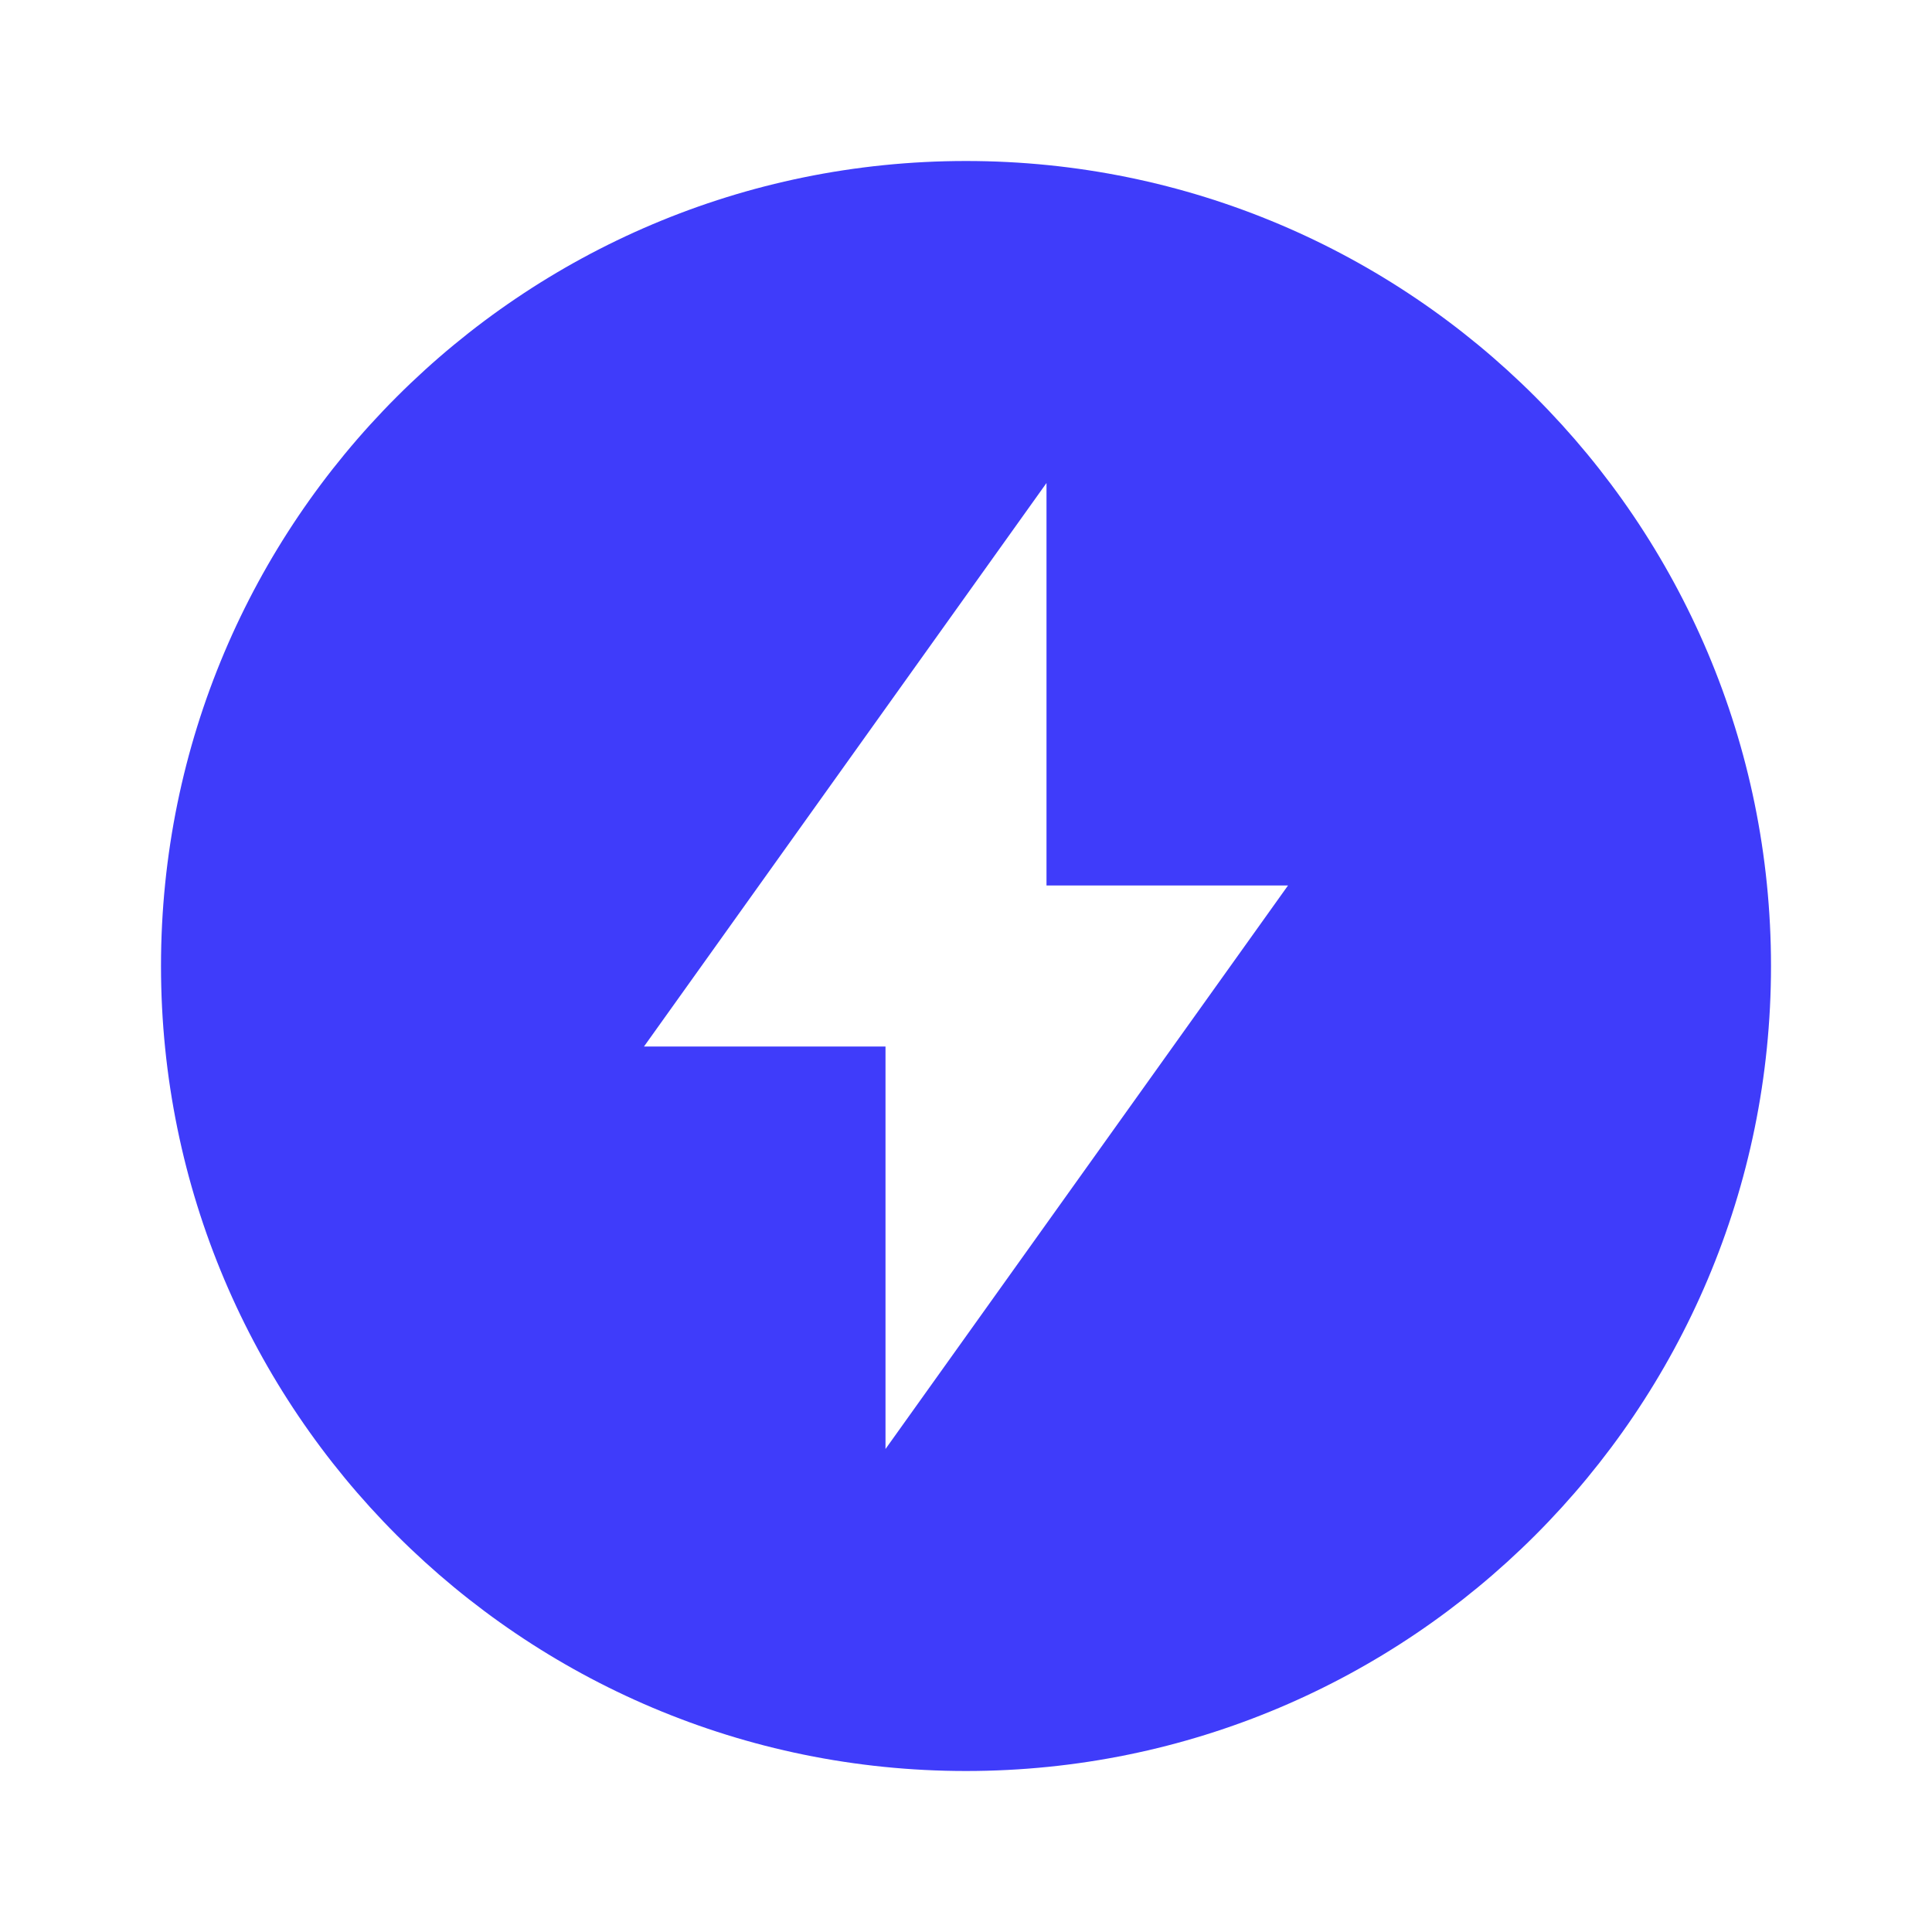 <svg xmlns="http://www.w3.org/2000/svg" viewBox="0 0 24 24"><path d="M13 11V6L8 13H11V18L16 11H13ZM12 22C6.477 22 2 17.523 2 12C2 6.477 6.477 2 12 2C17.523 2 22 6.477 22 12C22 17.523 17.523 22 12 22Z" fill="rgba(63,60,250,1)"></path></svg>